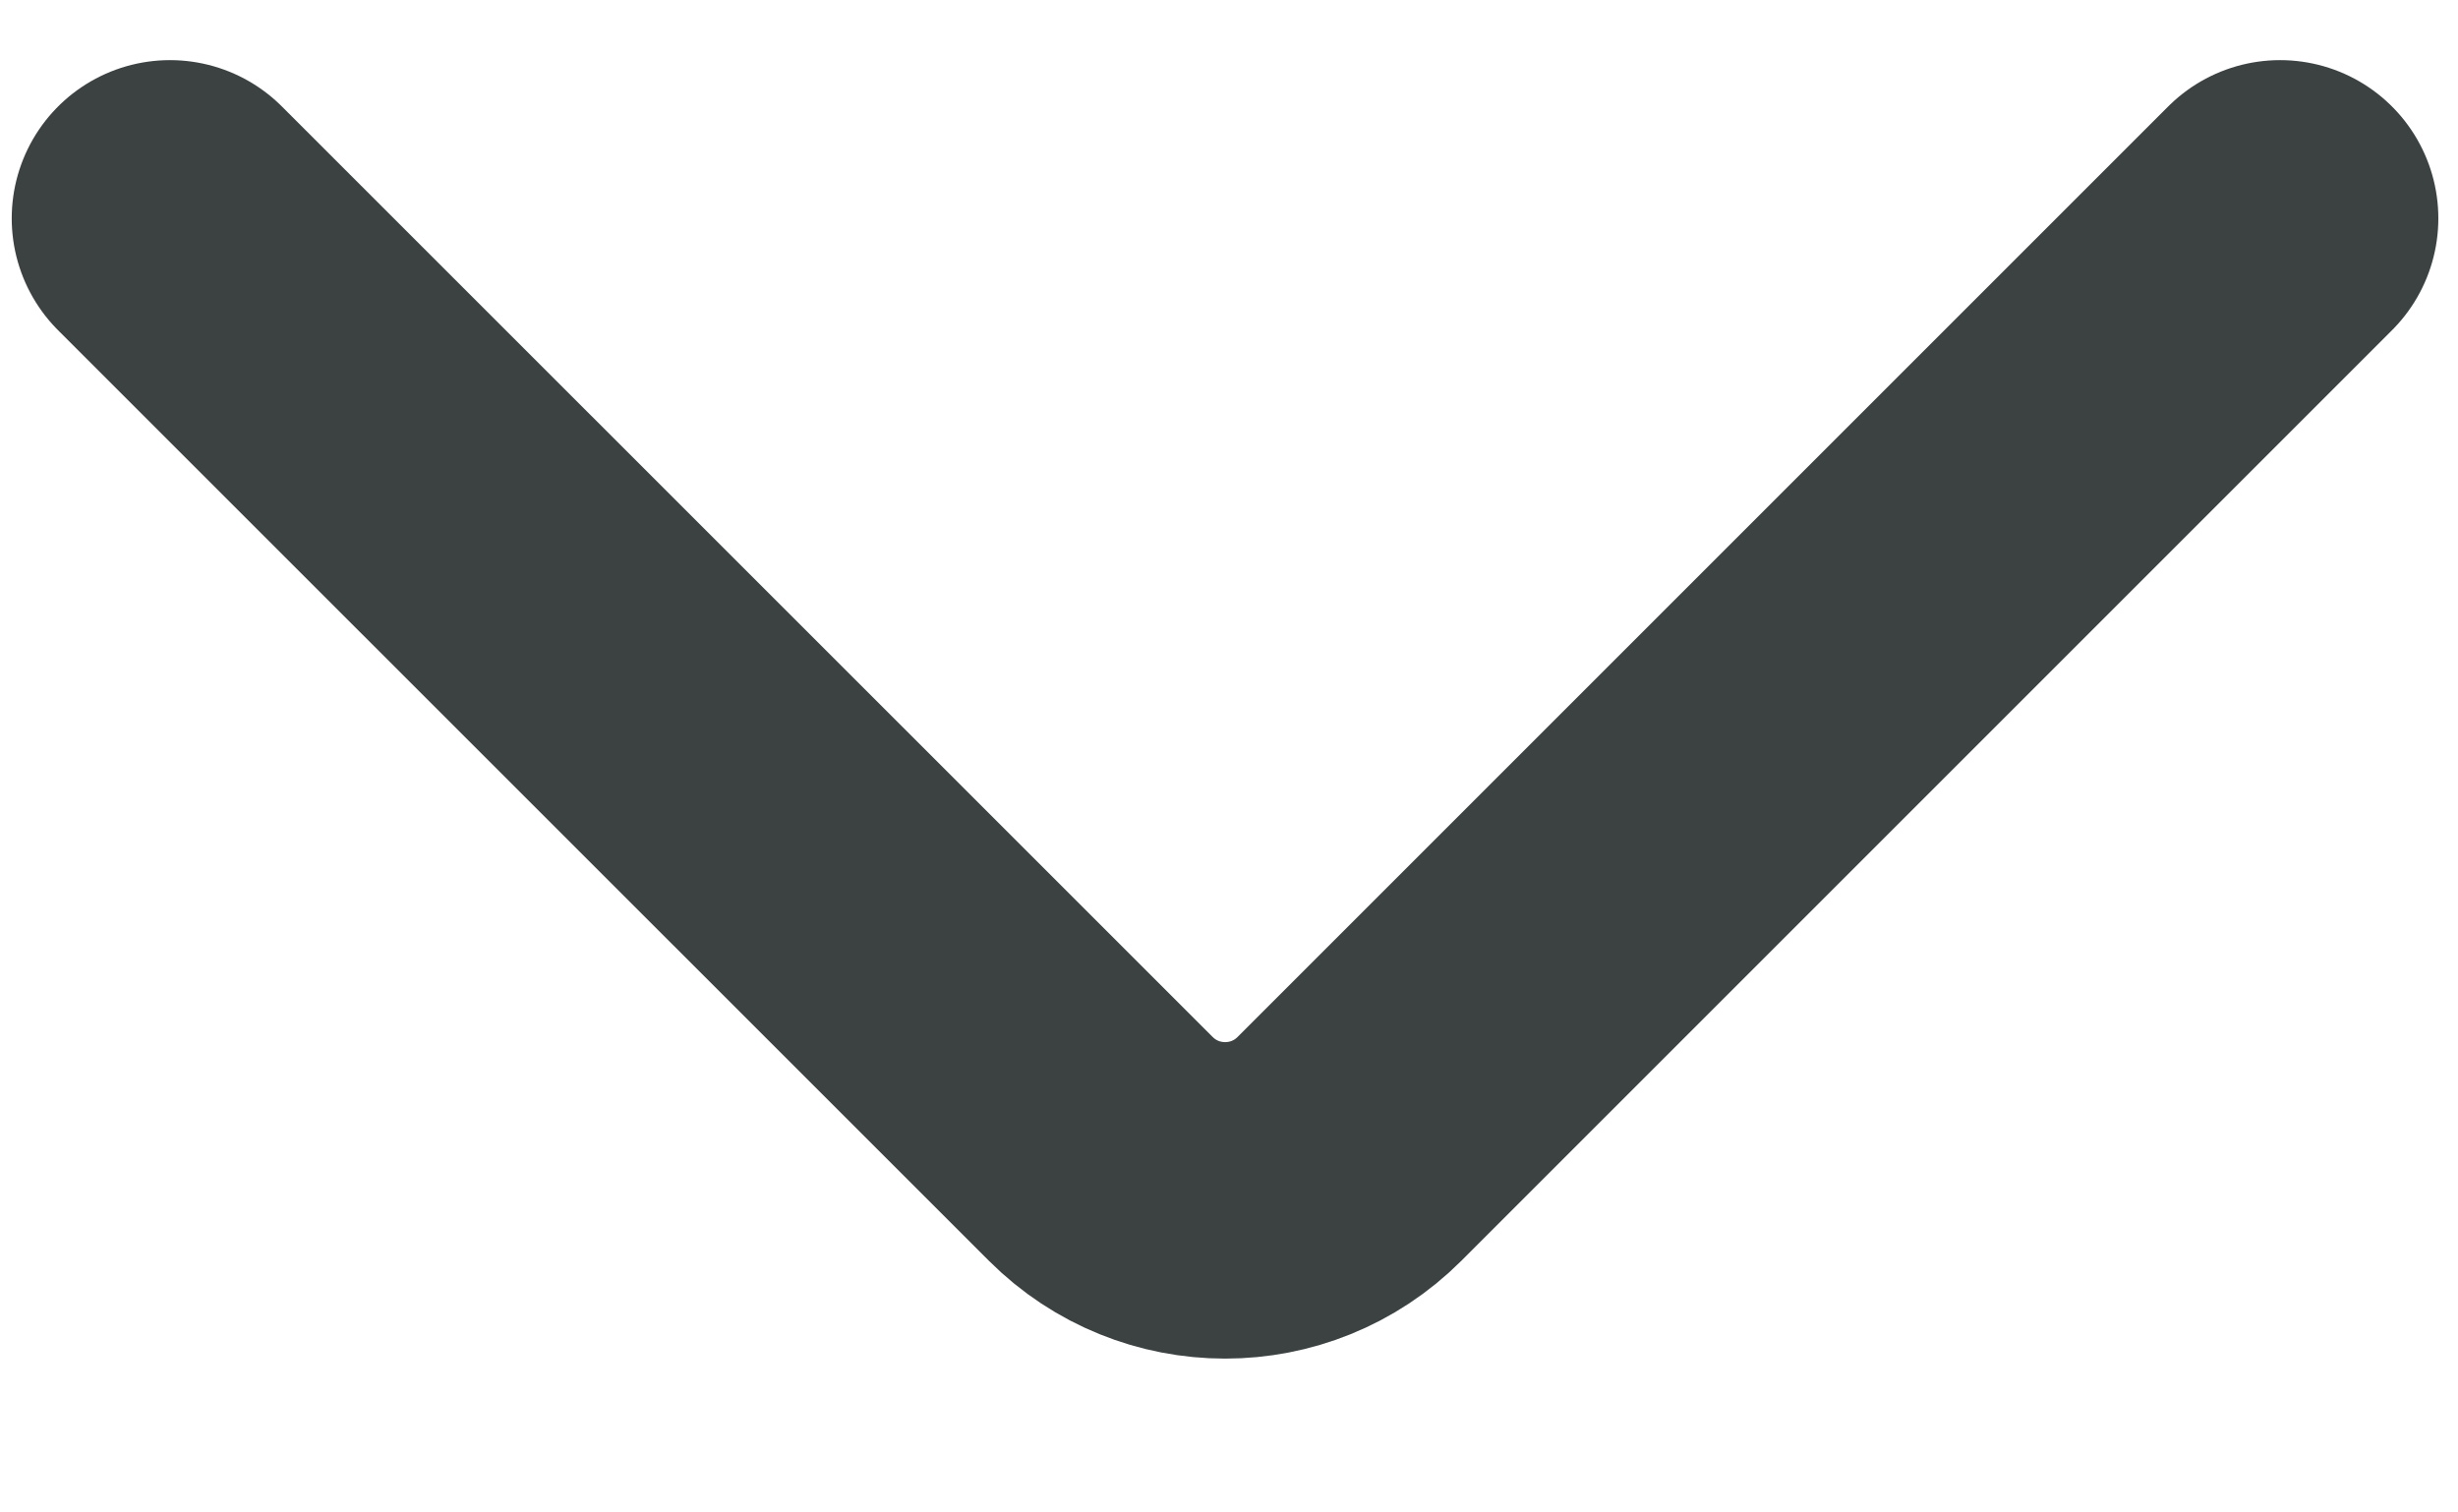 <svg width="13" height="8" viewBox="0 0 13 8" fill="none" xmlns="http://www.w3.org/2000/svg">
<path d="M12.059 1.155L7.137 6.077C6.774 6.44 6.185 6.44 5.822 6.077L0.899 1.155" stroke="#3C4242" stroke-width="1.674" stroke-linecap="round"/>
</svg>
